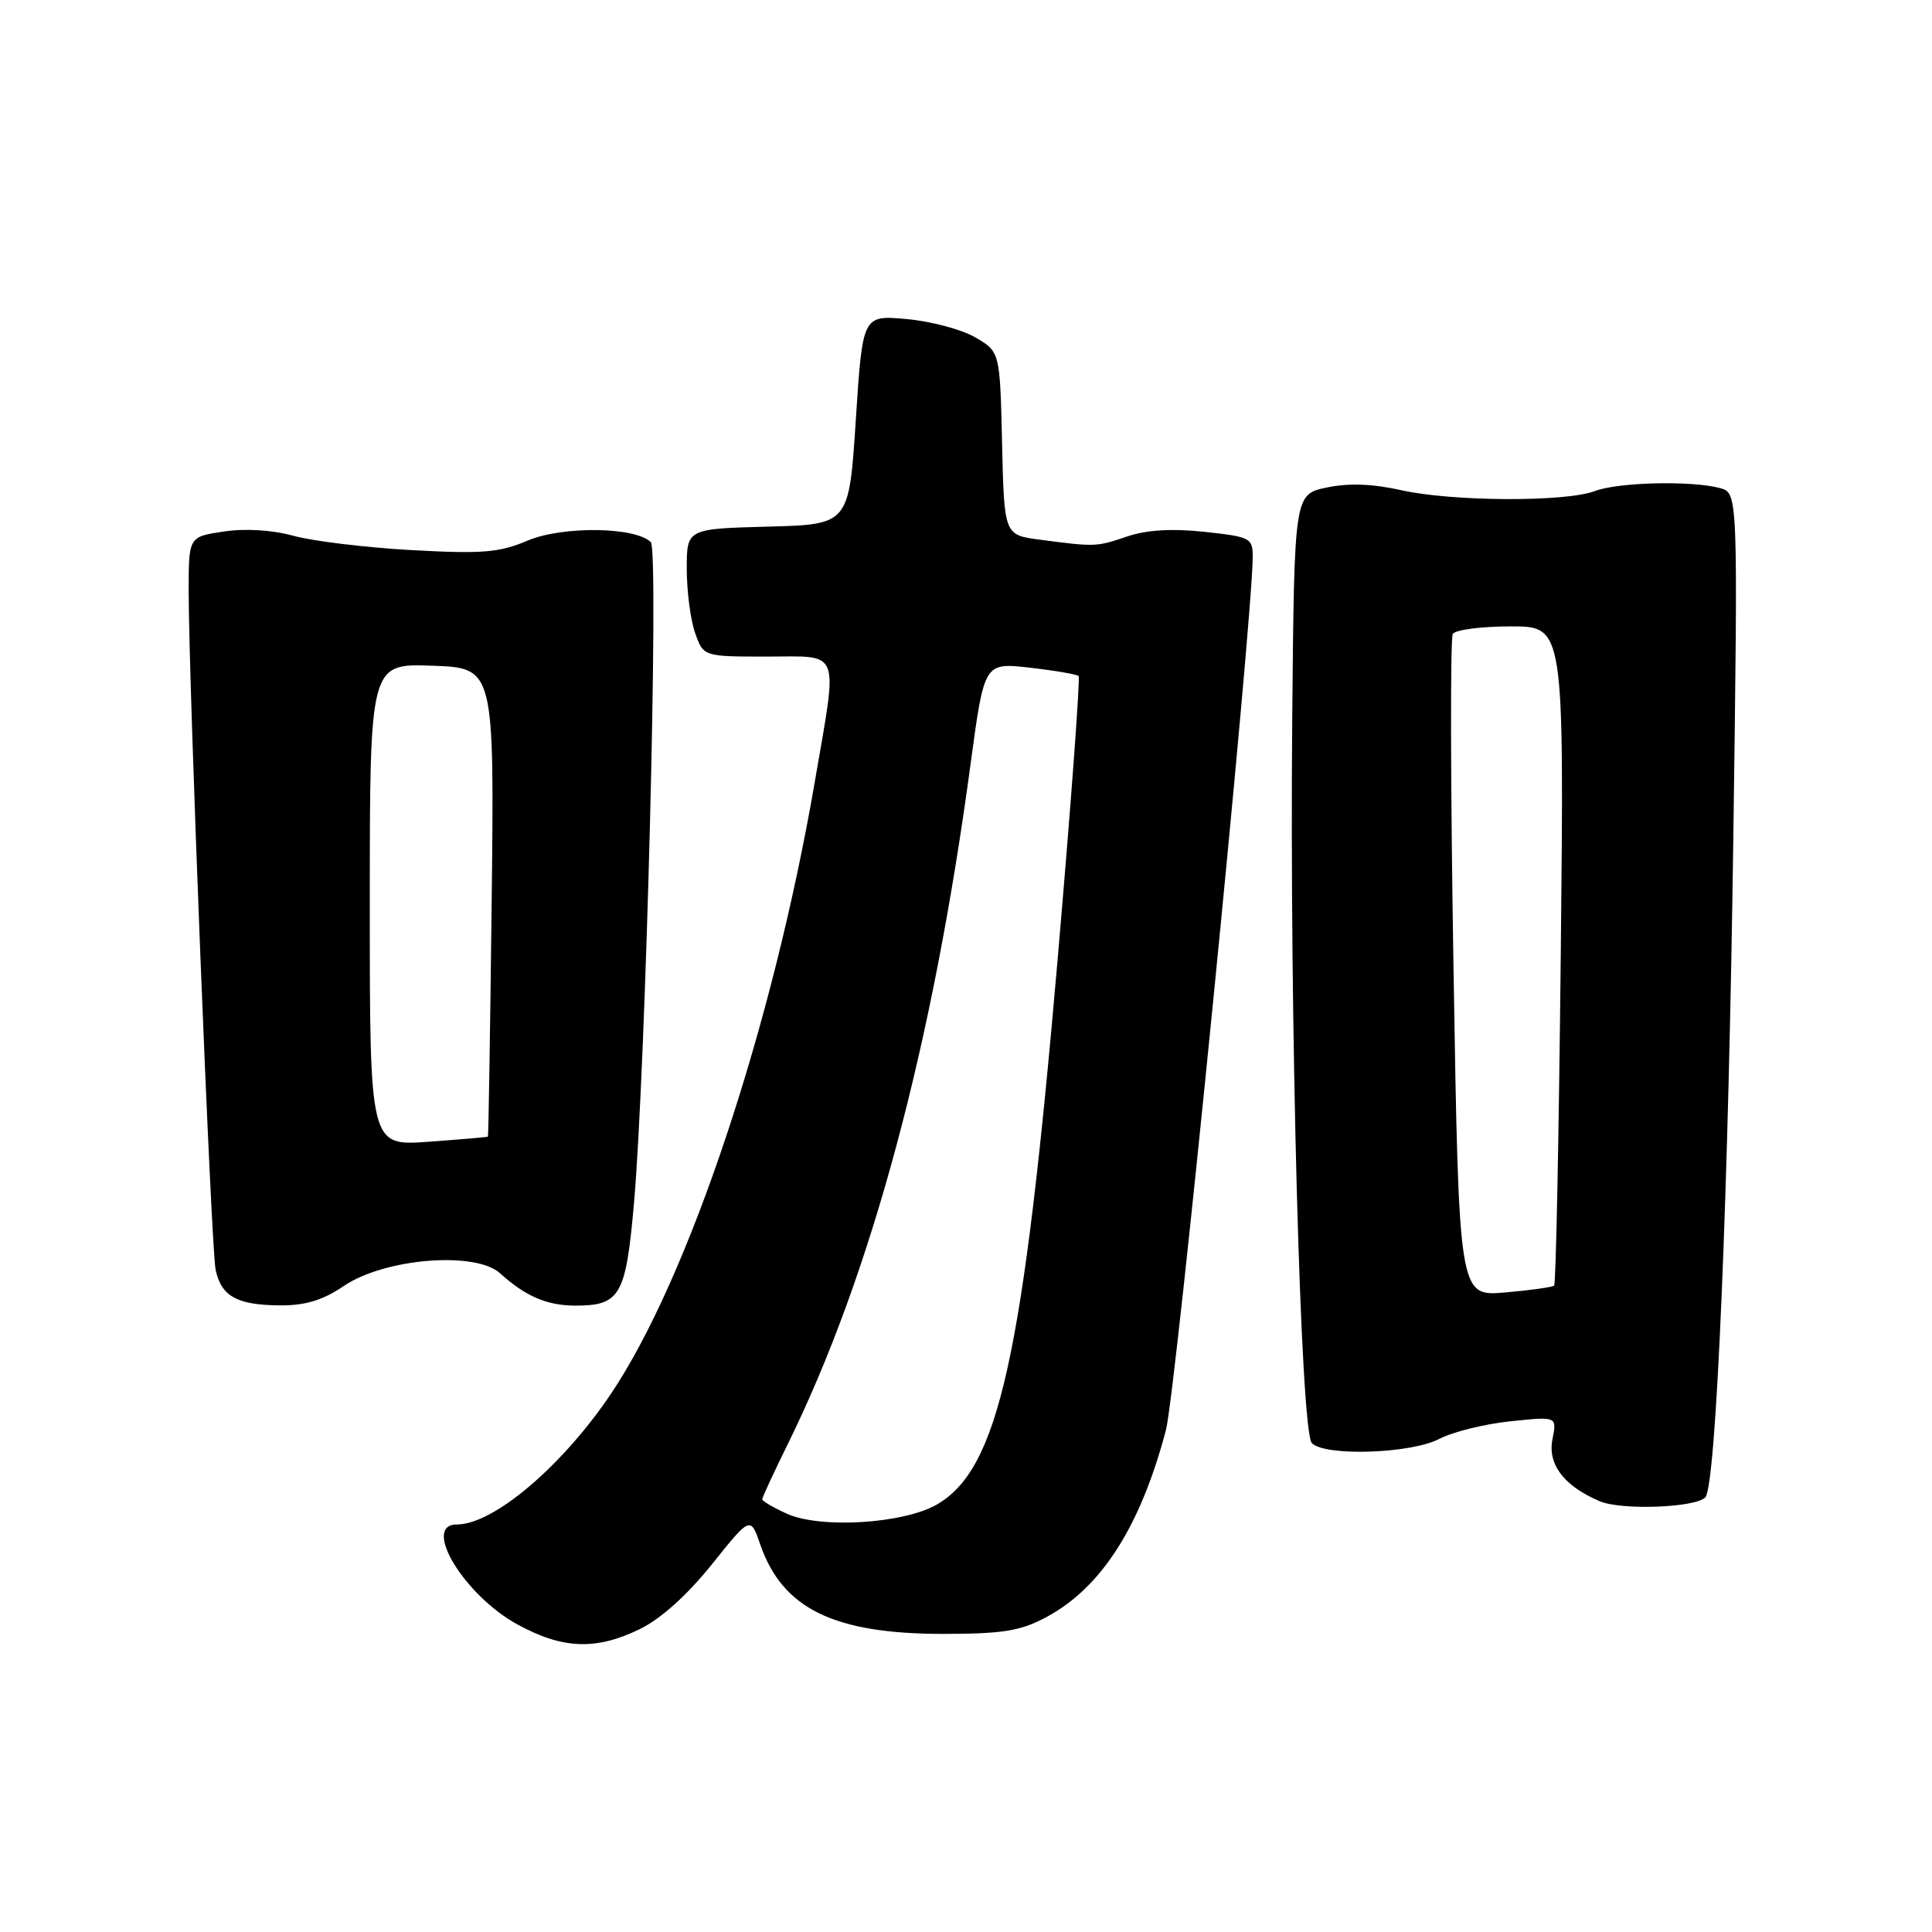 <?xml version="1.0" encoding="UTF-8" standalone="no"?>
<!DOCTYPE svg PUBLIC "-//W3C//DTD SVG 1.1//EN" "http://www.w3.org/Graphics/SVG/1.1/DTD/svg11.dtd" >
<svg xmlns="http://www.w3.org/2000/svg" xmlns:xlink="http://www.w3.org/1999/xlink" version="1.1" viewBox="0 0 256 256">
 <g >
 <path fill="currentColor"
d=" M 84.75 215.88 C 87.53 214.53 91.02 211.40 94.29 207.33 C 99.44 200.90 99.44 200.90 100.74 204.66 C 103.69 213.17 110.50 216.50 125.00 216.50 C 132.87 216.49 135.21 216.12 138.62 214.29 C 145.93 210.39 151.11 202.29 154.49 189.50 C 155.80 184.53 165.94 82.50 165.99 73.83 C 166.00 71.28 165.70 71.13 159.59 70.47 C 155.26 70.01 151.93 70.21 149.34 71.09 C 145.27 72.47 145.14 72.48 137.78 71.51 C 133.06 70.89 133.06 70.89 132.78 58.75 C 132.50 46.61 132.50 46.61 129.24 44.71 C 127.45 43.66 123.36 42.57 120.15 42.28 C 114.30 41.75 114.30 41.75 113.40 55.62 C 112.50 69.50 112.50 69.50 101.75 69.78 C 91.00 70.07 91.00 70.07 91.00 75.38 C 91.00 78.31 91.49 82.12 92.10 83.85 C 93.20 87.00 93.20 87.00 101.60 87.00 C 111.55 87.00 111.04 85.67 107.96 103.62 C 102.40 135.94 91.28 169.31 80.96 184.68 C 74.51 194.27 65.40 202.00 60.54 202.00 C 55.83 202.00 61.48 211.36 68.53 215.23 C 74.54 218.52 78.93 218.70 84.75 215.88 Z  M 225.96 198.41 C 227.41 196.94 229.05 157.89 229.69 109.90 C 230.29 65.31 230.29 65.31 227.89 64.67 C 224.12 63.66 214.41 63.89 211.32 65.07 C 207.47 66.54 192.44 66.47 185.65 64.95 C 181.87 64.10 178.70 63.99 175.79 64.60 C 171.50 65.51 171.50 65.51 171.23 95.00 C 170.86 135.18 172.33 189.73 173.83 191.23 C 175.60 193.00 186.98 192.62 190.72 190.66 C 192.50 189.73 196.73 188.68 200.13 188.33 C 206.31 187.68 206.31 187.68 205.71 190.71 C 205.04 194.04 207.27 196.94 212.00 198.93 C 214.87 200.14 224.63 199.78 225.96 198.41 Z  M 45.54 170.41 C 50.97 166.72 63.01 165.75 66.28 168.73 C 69.61 171.76 72.50 173.00 76.24 173.00 C 82.17 173.00 82.93 171.69 84.00 159.50 C 85.57 141.74 87.33 72.93 86.24 71.84 C 84.20 69.80 74.53 69.68 69.92 71.63 C 66.14 73.23 63.92 73.41 54.50 72.89 C 48.45 72.55 41.43 71.70 38.90 71.00 C 36.06 70.22 32.50 70.00 29.65 70.43 C 25.00 71.12 25.00 71.12 25.00 78.31 C 25.00 90.83 27.97 165.38 28.57 168.24 C 29.32 171.78 31.41 172.93 37.11 172.97 C 40.46 172.99 42.77 172.29 45.54 170.41 Z  M 104.25 200.57 C 102.46 199.76 101.00 198.90 101.00 198.66 C 101.00 198.42 102.52 195.13 104.38 191.36 C 115.46 168.85 123.59 138.58 128.62 101.14 C 130.42 87.79 130.42 87.79 136.45 88.47 C 139.77 88.85 142.68 89.35 142.92 89.58 C 143.15 89.82 141.90 106.77 140.13 127.26 C 135.57 179.93 132.33 194.58 124.17 199.34 C 119.75 201.91 108.70 202.59 104.25 200.57 Z  M 192.60 128.39 C 192.20 104.52 192.16 84.55 192.50 84.00 C 192.84 83.45 196.30 83.00 200.19 83.00 C 207.26 83.00 207.26 83.00 206.81 126.49 C 206.56 150.40 206.17 170.14 205.93 170.35 C 205.69 170.56 202.76 170.97 199.40 171.26 C 193.31 171.78 193.31 171.78 192.60 128.39 Z  M 49.00 119.88 C 49.00 87.92 49.00 87.92 57.25 88.21 C 65.50 88.50 65.50 88.50 65.15 119.50 C 64.95 136.55 64.73 150.55 64.65 150.61 C 64.57 150.68 61.01 150.98 56.75 151.29 C 49.00 151.85 49.00 151.85 49.00 119.88 Z "/>
</g>
</svg>